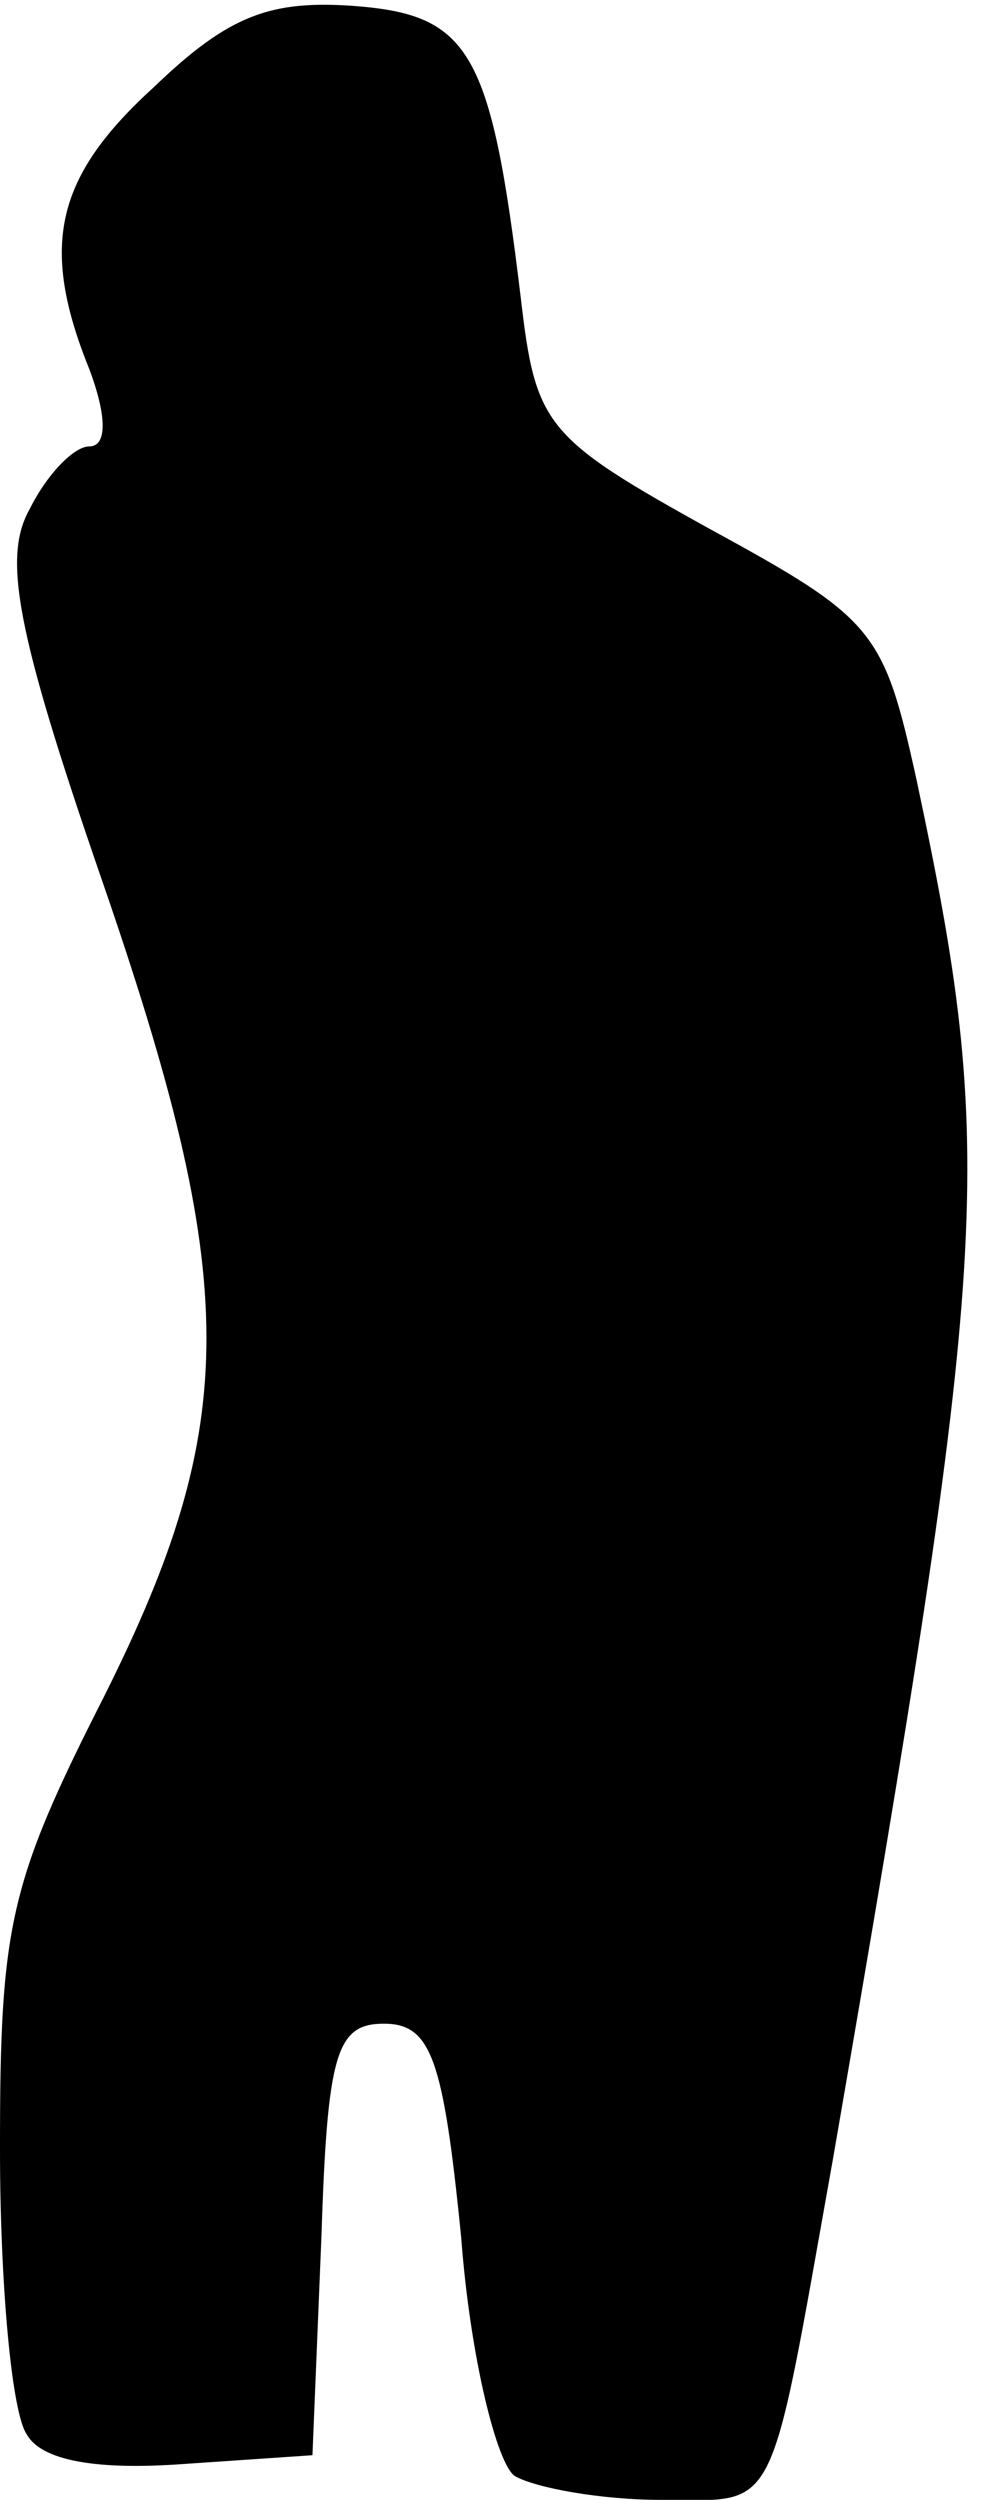 <?xml version="1.0" standalone="no"?>
<!DOCTYPE svg PUBLIC "-//W3C//DTD SVG 20010904//EN"
 "http://www.w3.org/TR/2001/REC-SVG-20010904/DTD/svg10.dtd">
<svg version="1.0" xmlns="http://www.w3.org/2000/svg"
 width="33pt" height="84pt" viewBox="0 0 33 84"
 preserveAspectRatio="xMidYMid meet">
<g transform="translate(0,84) scale(0.1,-0.1)"
fill="#000000" stroke="none">
<path fill="#000000" stroke="none" d="M52 811 c-33 -30 -39 -53 -22 -95 6
-16 6 -26 0 -26 -5 0 -14 -9 -20 -21 -9 -16 -5 -40 24 -124 47 -136 47 -183 1
-275 -32 -63 -35 -77 -35 -152 0 -46 4 -89 9 -96 5 -9 24 -12 52 -10 l44 3 3
73 c2 62 5 72 21 72 16 0 20 -12 26 -72 3 -40 12 -76 18 -80 7 -4 29 -8 49 -8
40 0 36 -8 58 115 53 307 55 336 28 463 -11 50 -14 54 -69 84 -56 31 -59 35
-64 78 -10 83 -17 95 -56 98 -28 2 -42 -3 -67 -27z"/>
</g>
</svg>
